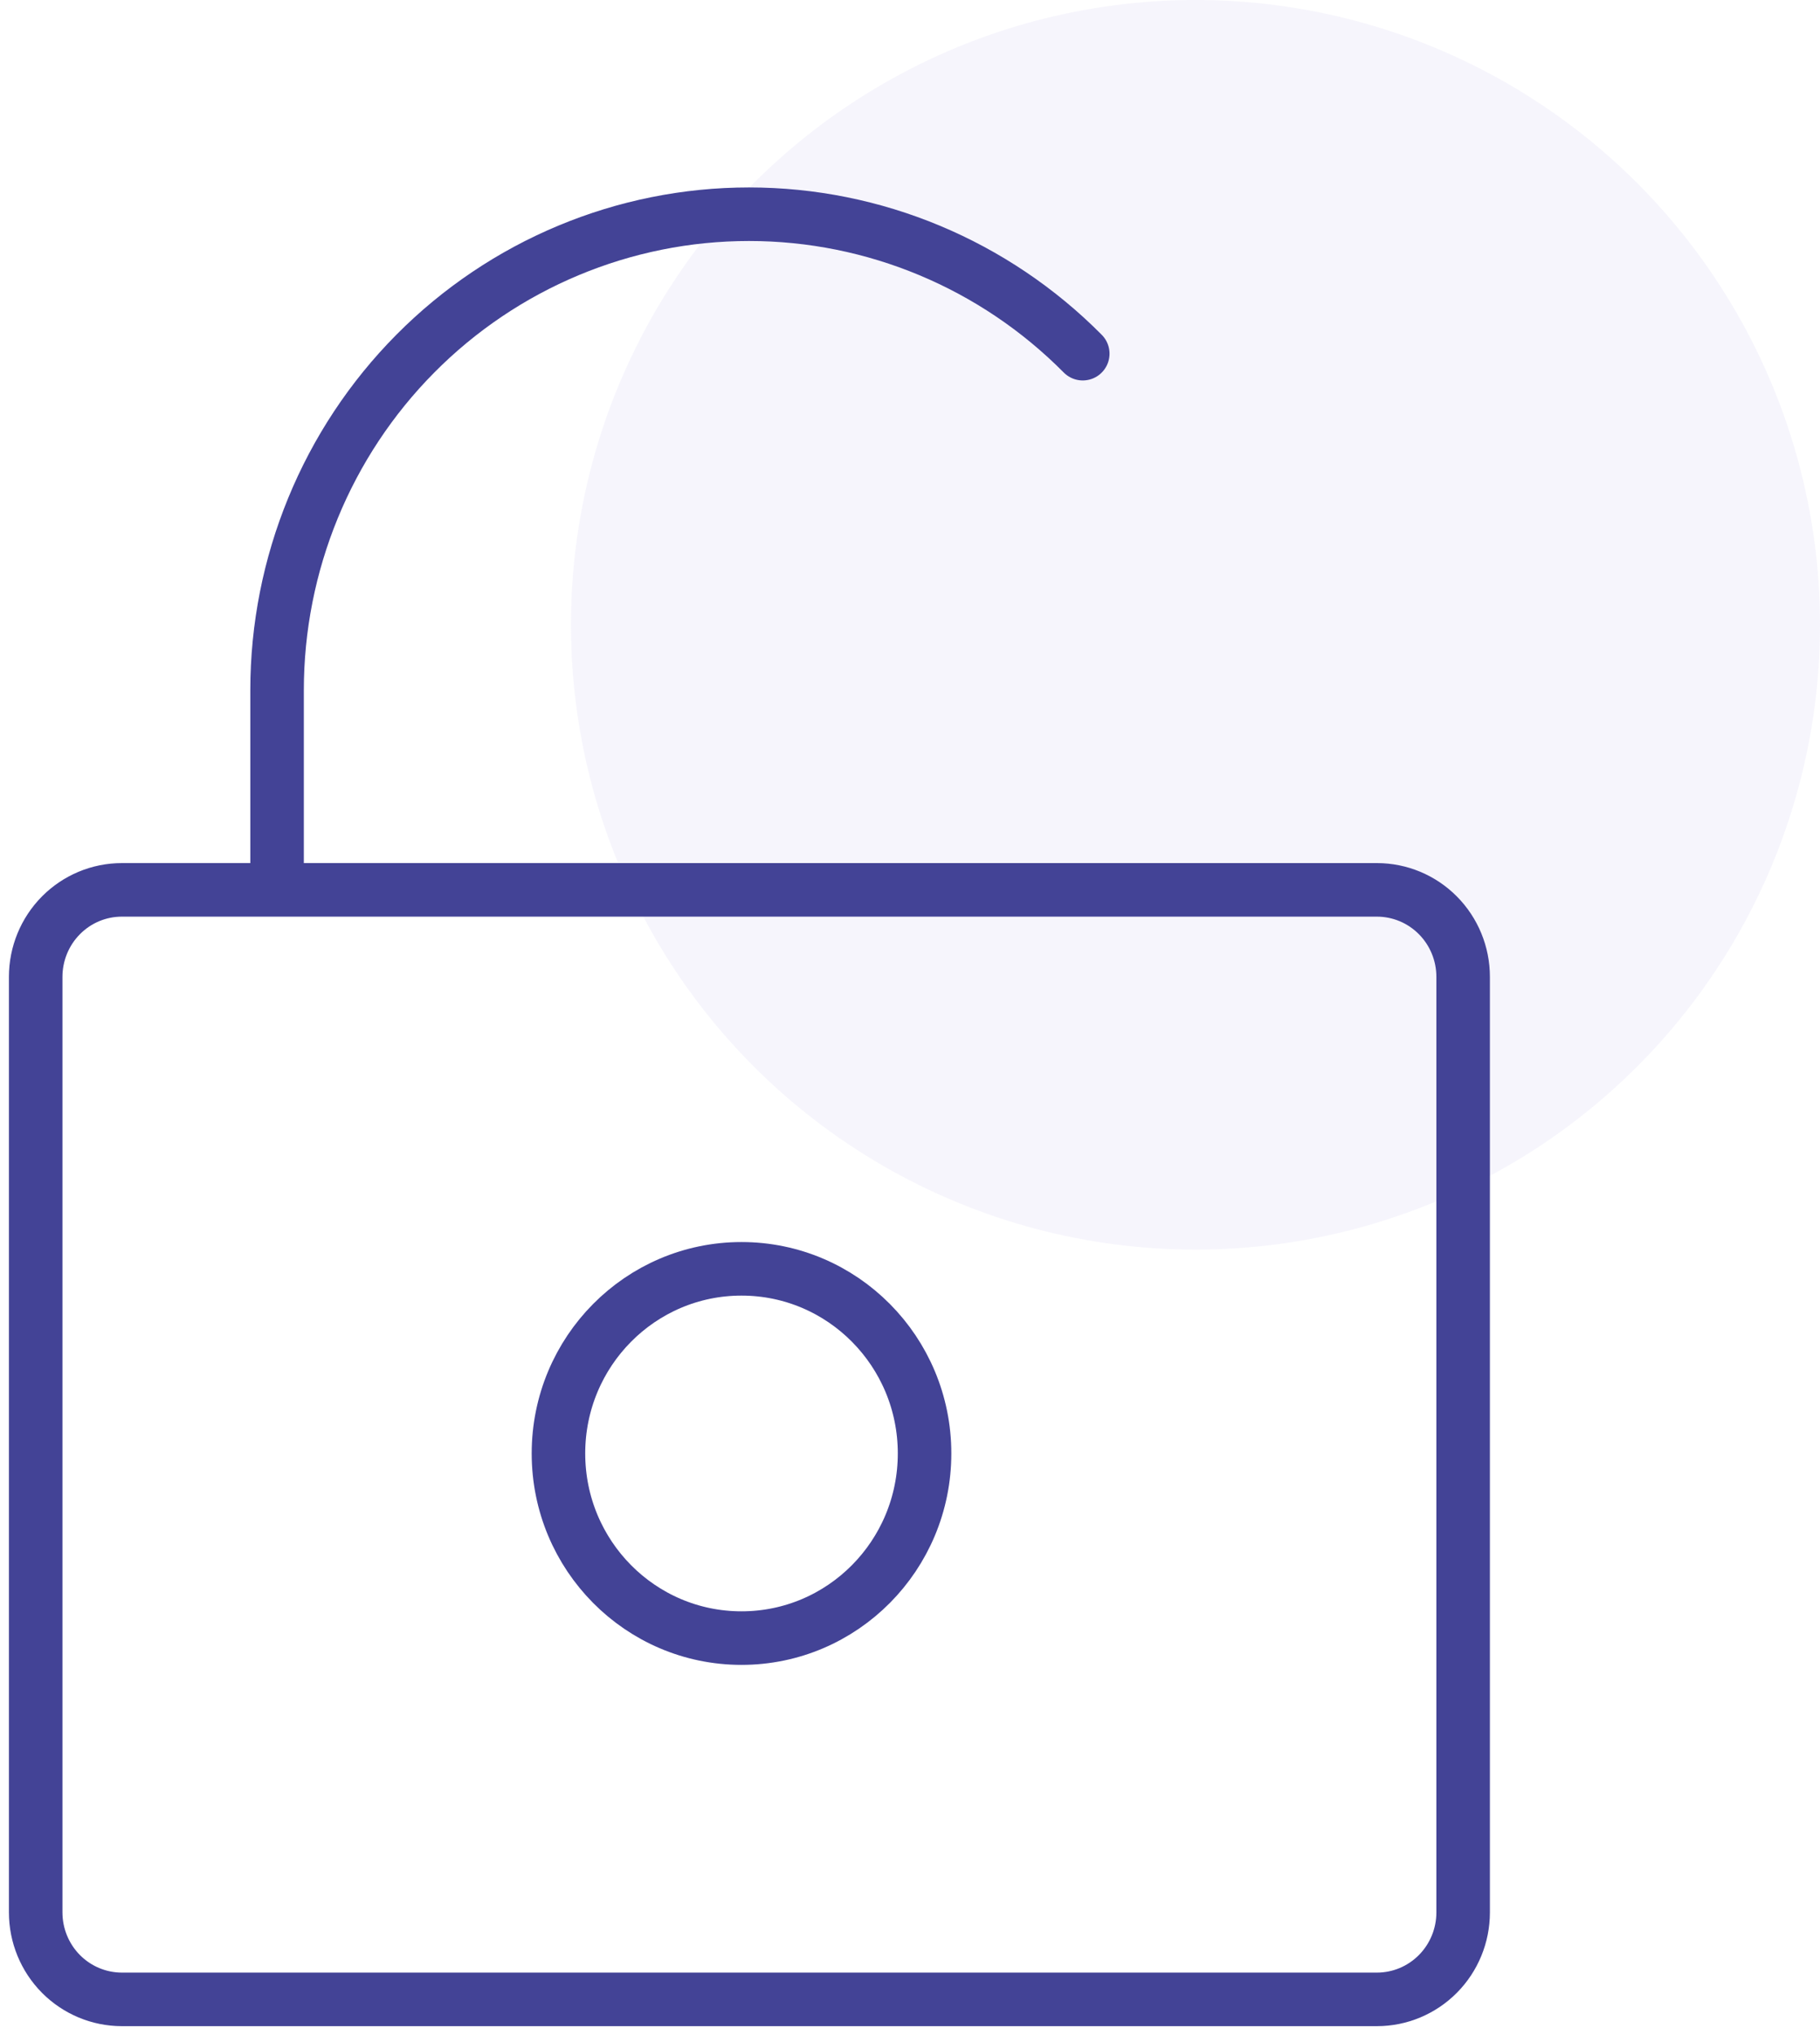 <svg width="51" height="57" viewBox="0 0 51 57" fill="none" xmlns="http://www.w3.org/2000/svg">
<circle cx="33.5" cy="17.5" r="17.5" fill="#D3CFF2" fill-opacity="0.2"/>
<path d="M20.778 45.881C23.611 45.881 25.908 43.566 25.908 40.709C25.908 37.853 23.611 35.538 20.778 35.538C17.945 35.538 15.649 37.853 15.649 40.709C15.649 43.566 17.945 45.881 20.778 45.881Z" stroke="#434396" stroke-width="1.5" stroke-linecap="round" stroke-linejoin="round"/>
<path d="M7.764 24.924V19.334C7.764 15.798 9.157 12.406 11.637 9.906C14.117 7.405 17.482 6 20.989 6C24.497 6 27.861 7.405 30.341 9.906M3.415 24.924H38.587C39.227 24.925 39.841 25.181 40.293 25.638C40.746 26.095 41 26.714 41 27.36V53.564C41 54.21 40.746 54.829 40.293 55.286C39.84 55.743 39.226 56 38.585 56H3.416C2.775 56 2.161 55.743 1.708 55.287C1.255 54.83 1 54.21 1 53.564V27.36C1 26.714 1.255 26.094 1.708 25.637C2.161 25.18 2.774 24.924 3.415 24.924Z" stroke="#434396" stroke-width="1.5" stroke-linecap="round" stroke-linejoin="round"/>
</svg>
